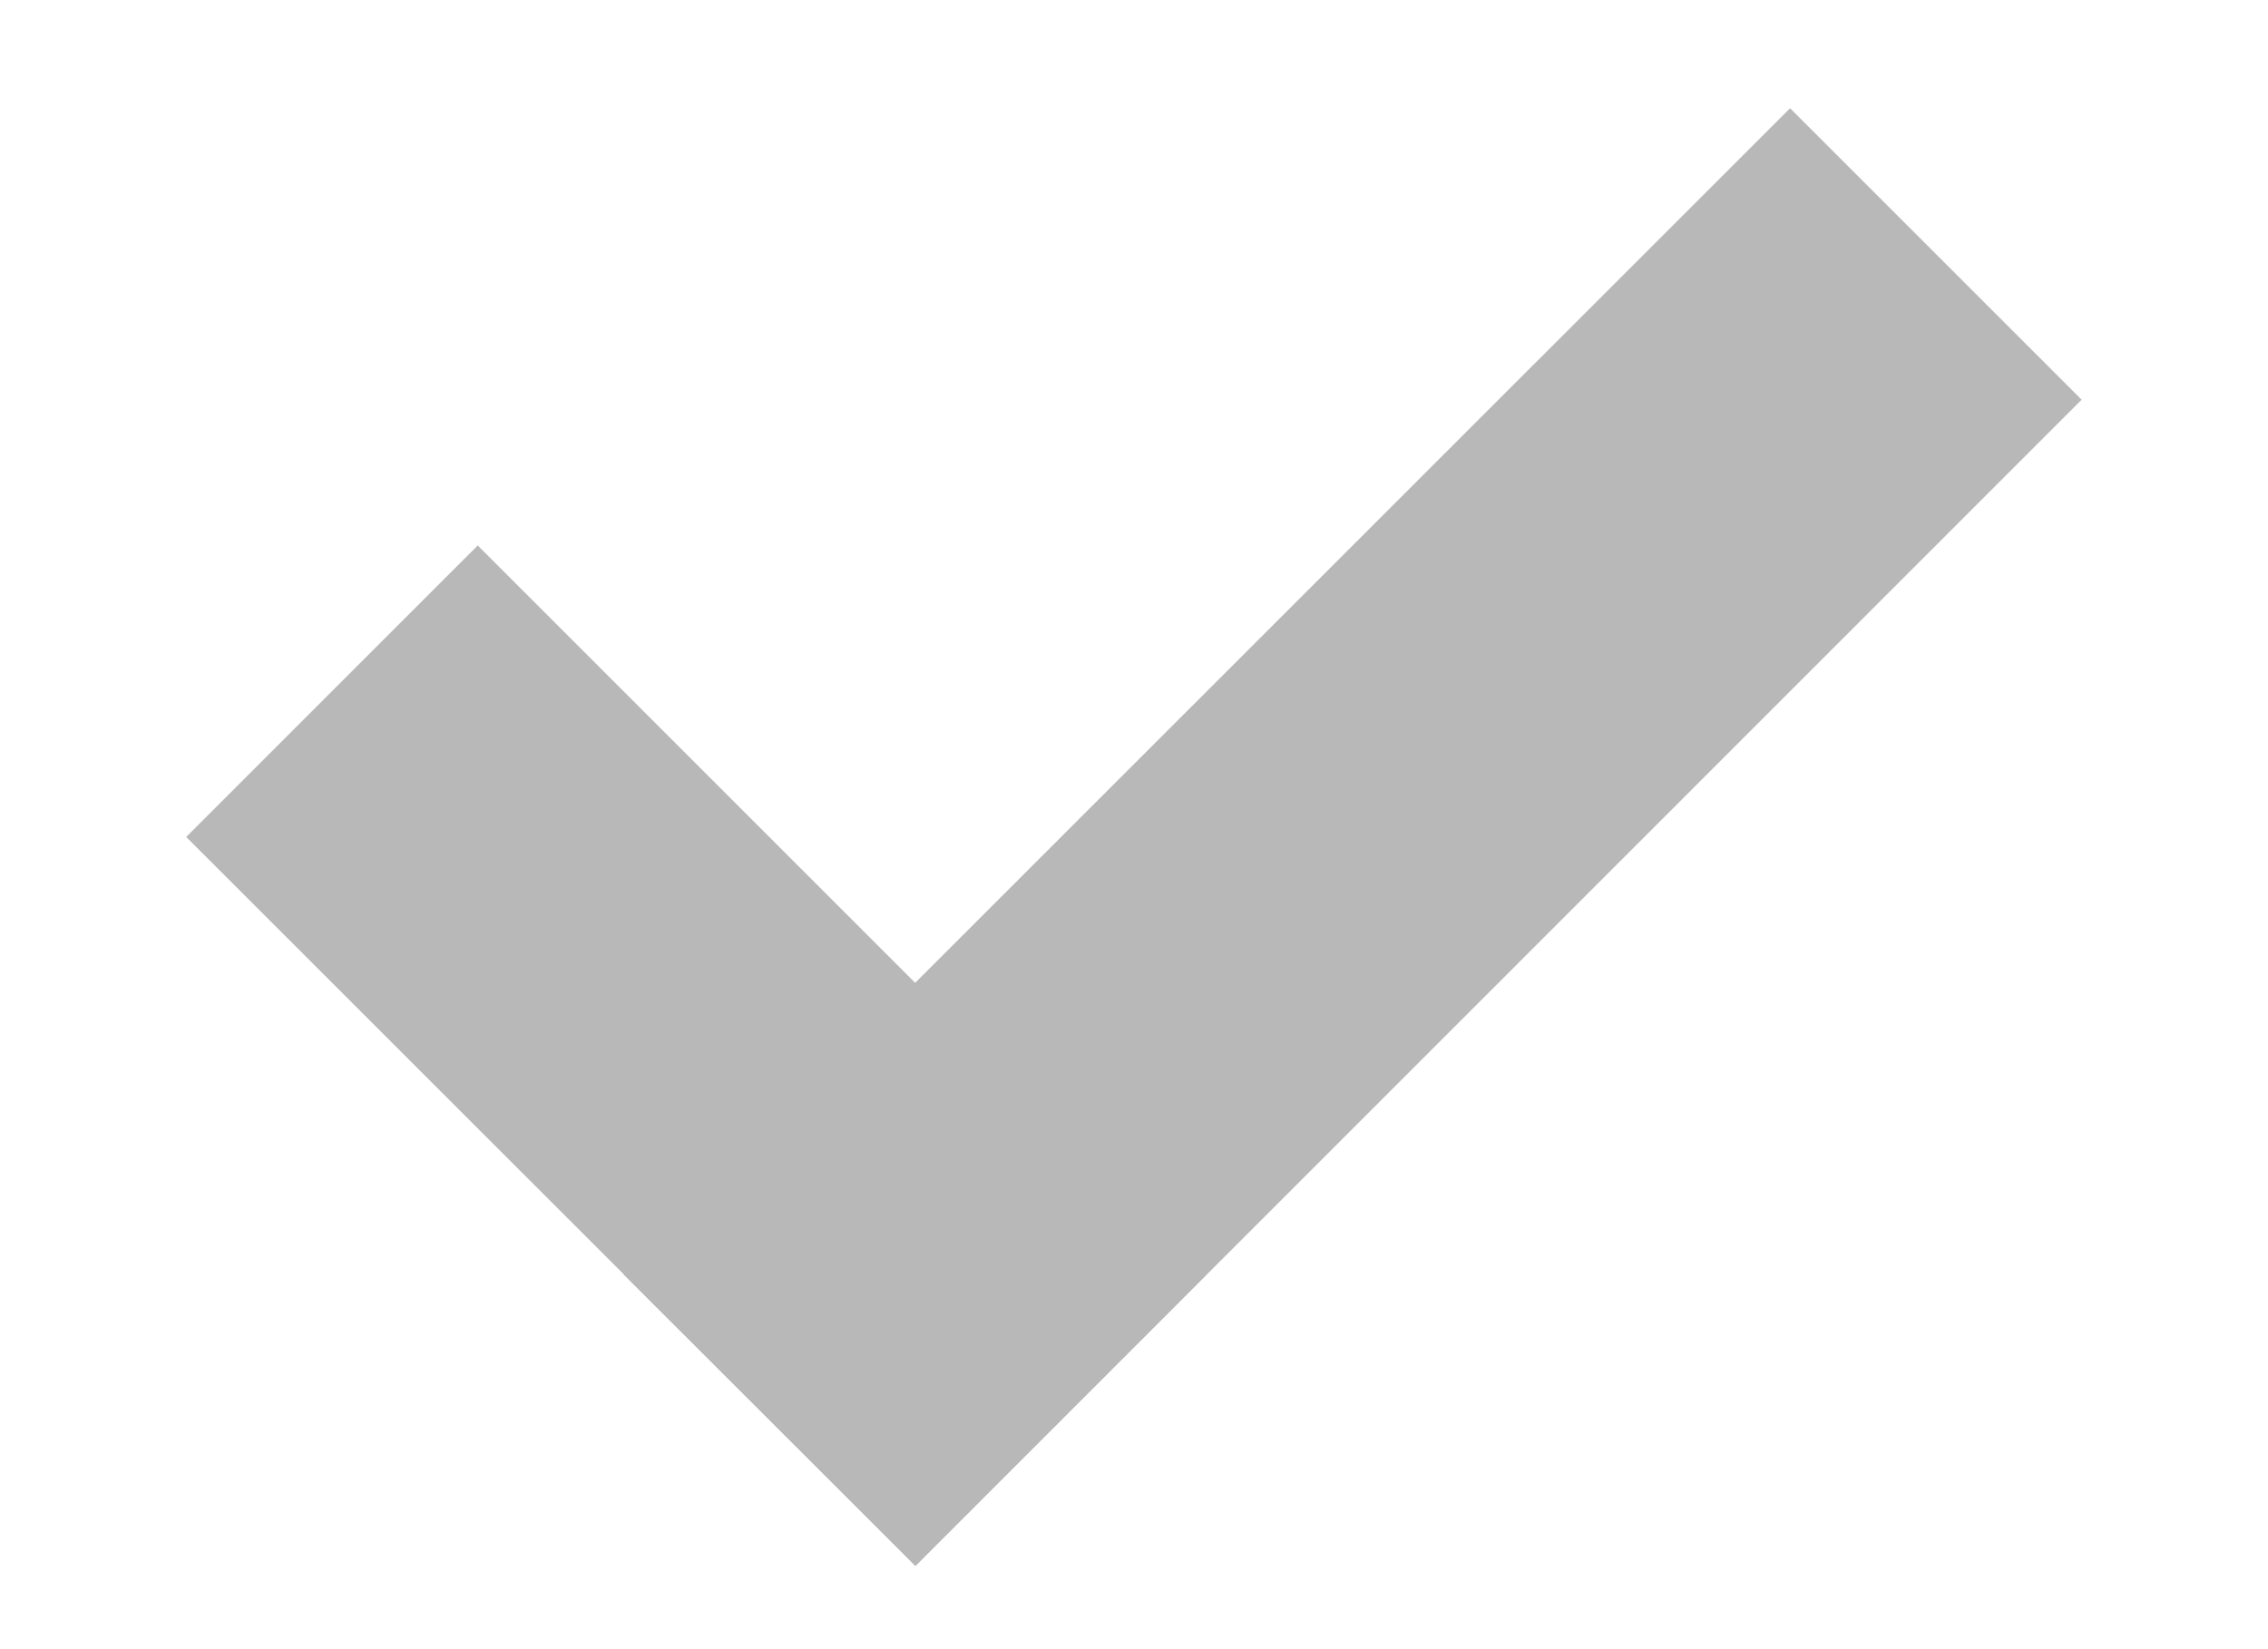 <svg width="11" height="8" viewBox="0 0 11 8"
  xmlns="http://www.w3.org/2000/svg" fill="#b8b8b8">
  <path d="M4.44 7.596L3.024 6.182 8.682.525l1.414 1.414z"/>
  <path d="M4.44 7.596L.903 4.06l1.414-1.414 3.536 3.536z"/>
</svg>
